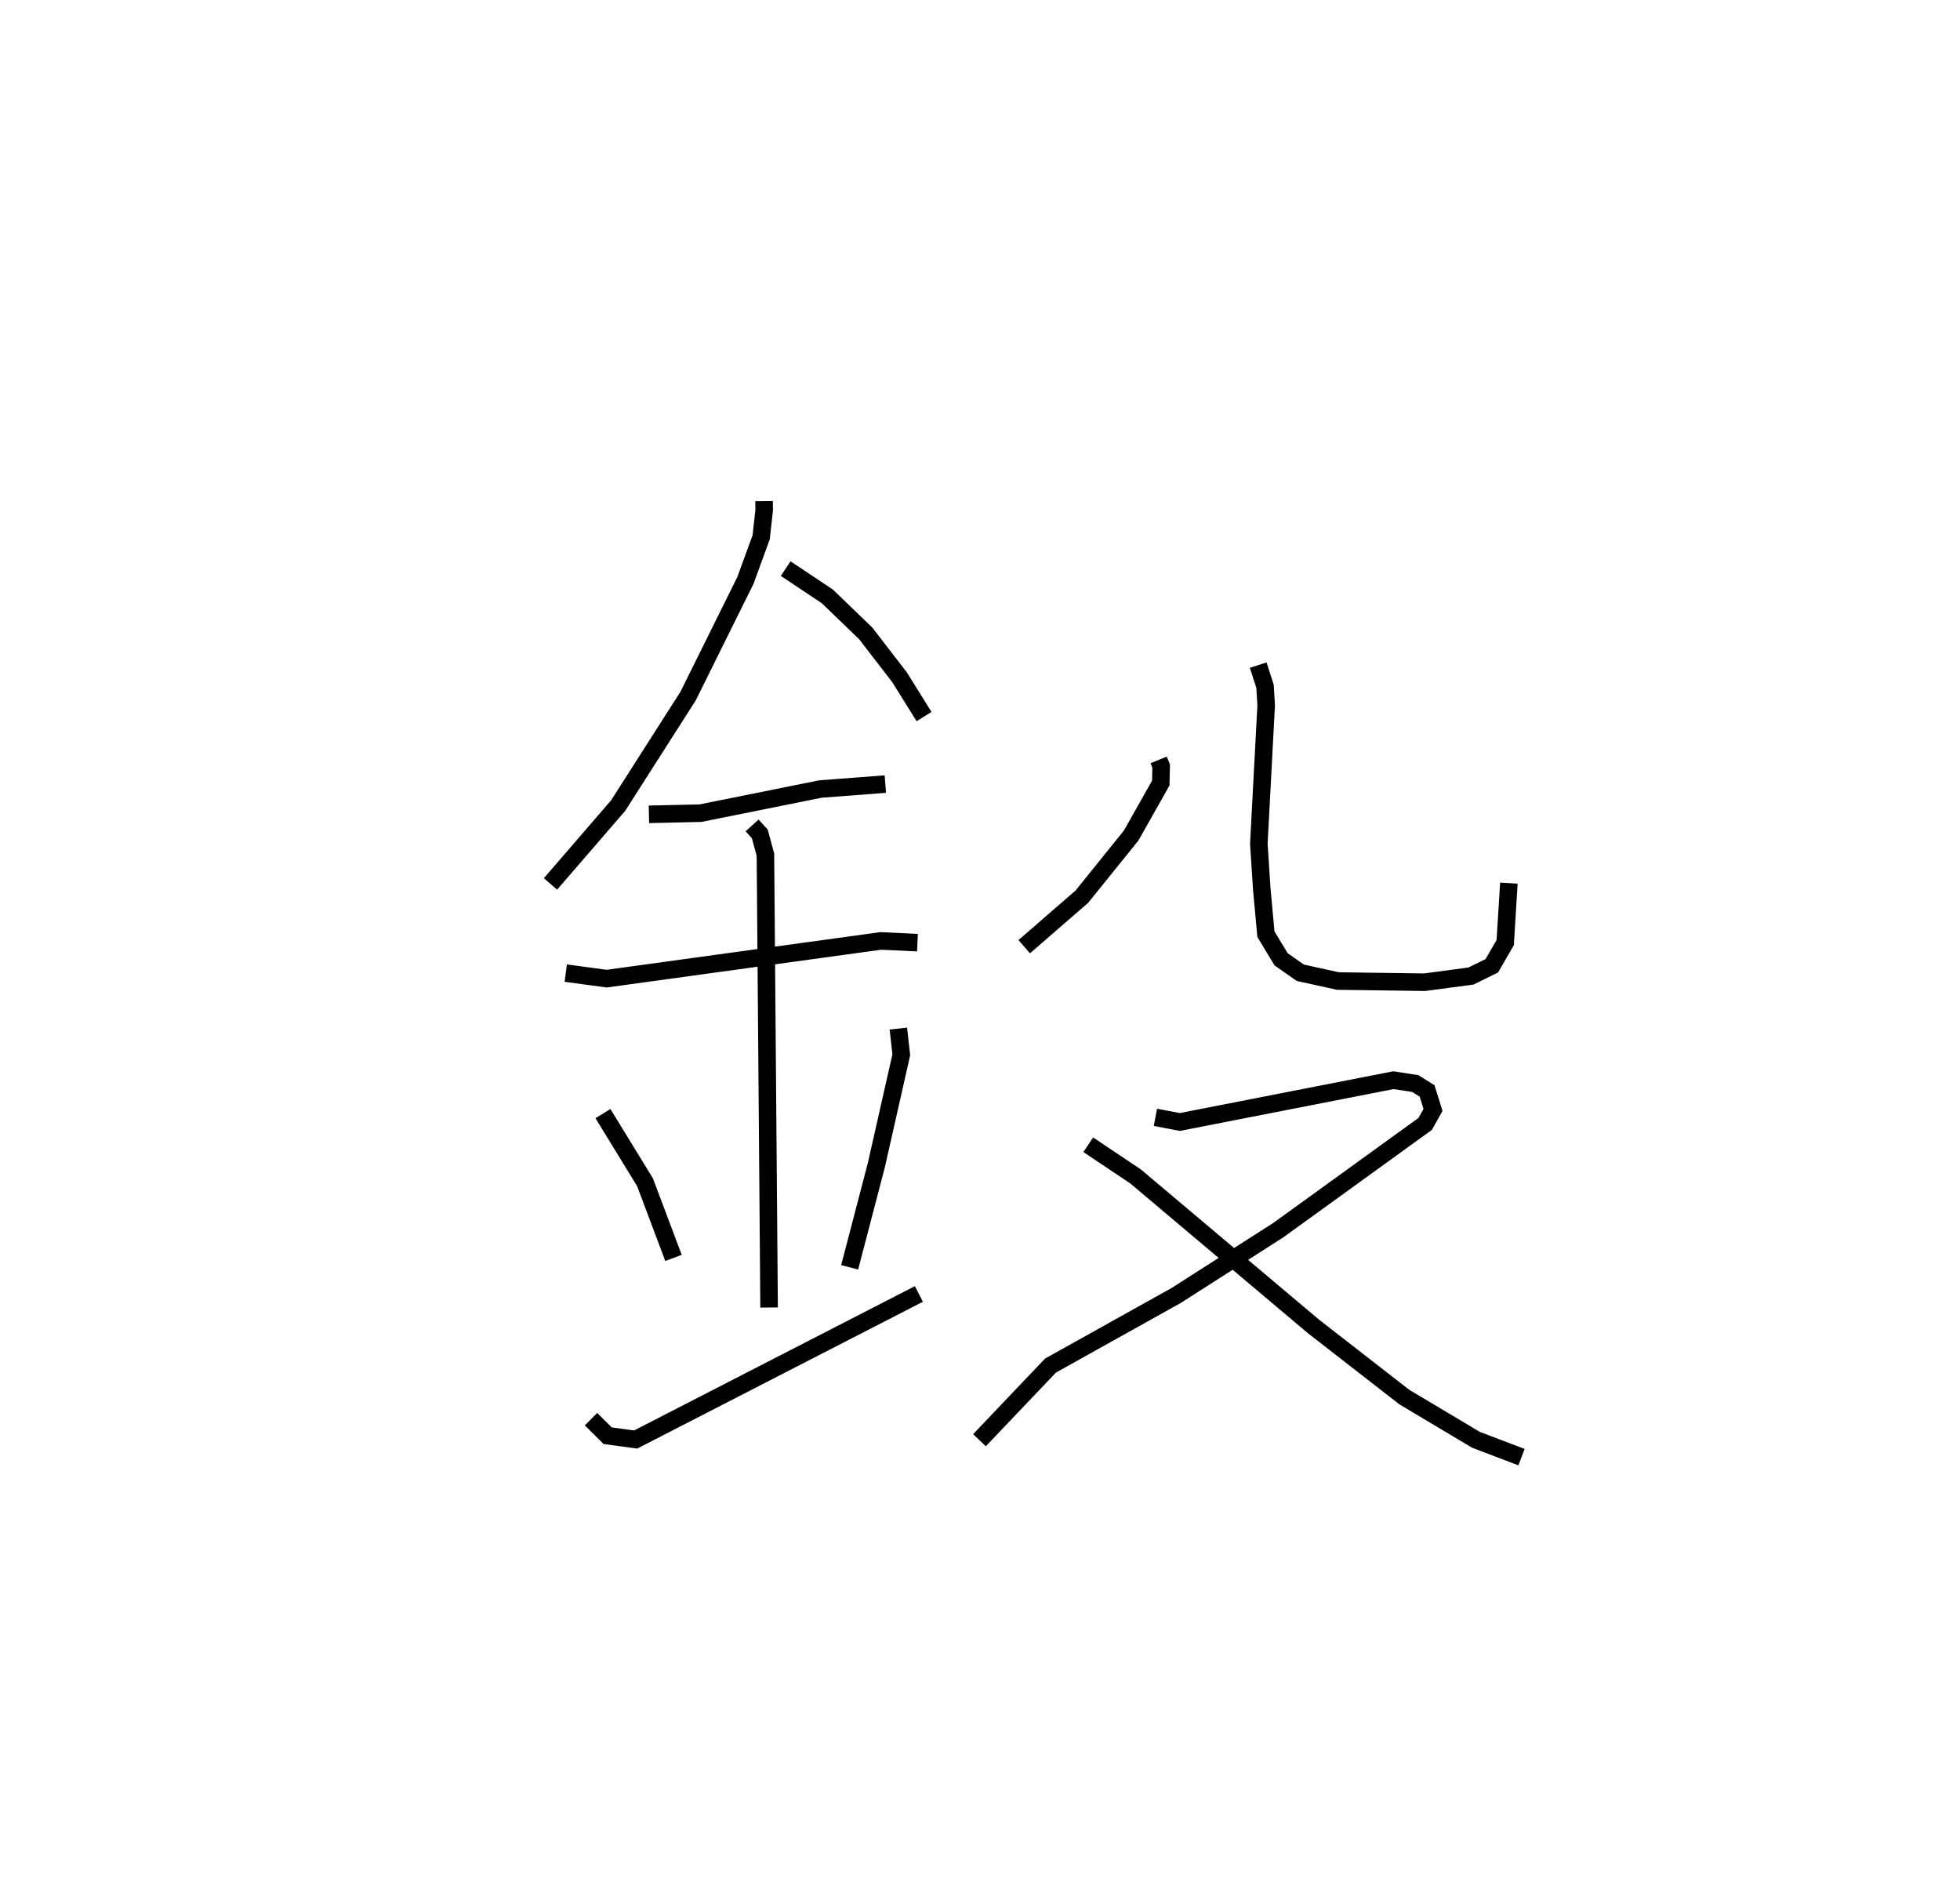 <?xml version="1.0" encoding="utf-8" ?>
<svg baseProfile="full" height="108.055" version="1.1" width="111.738" xmlns="http://www.w3.org/2000/svg" xmlns:ev="http://www.w3.org/2001/xml-events" xmlns:xlink="http://www.w3.org/1999/xlink"><defs /><rect fill="white" height="108.055" width="111.738" x="0" y="0" /><path d="M25,25 m0.0,0.0 m18.559,3.563 l0.005,0.525 -0.17,1.536 l-0.896,2.456 -3.268,6.592 l-3.988,6.244 -3.859,4.468 m13.408,-17.973 l2.378,1.586 2.193,2.115 l1.919,2.491 1.399,2.242 m-15.685,5.572 l2.94,-0.066 6.836,-1.376 l3.701,-0.282 m-18.218,10.775 l2.333,0.315 15.621,-2.149 l2.096,0.097 m-9.427,-6.682 l0.44,0.487 0.32,1.183 l0.209,25.81 m-9.472,-11.053 l2.4,3.915 1.622,4.311 m12.819,-13.073 l0.167,1.496 -1.418,6.272 l-1.525,5.84 m-14.746,8.656 l0.952,0.943 1.592,0.217 l16.148,-8.297 m13.669,-30.441 l0.144,0.356 -0.023,0.964 l-1.686,2.987 -2.812,3.488 l-3.286,2.852 m13.338,-16.05 l0.389,1.204 0.066,1.084 l-0.418,7.887 0.163,2.541 l0.24,2.619 0.865,1.434 l1.097,0.767 2.143,0.471 l4.946,0.067 2.639,-0.352 l1.187,-0.582 0.766,-1.325 l0.208,-3.387 m-20.15,13.349 l1.395,0.264 12.175,-2.382 l1.246,0.192 0.671,0.42 l0.339,1.083 -0.448,0.798 l-8.365,6.049 -5.826,3.727 l-7.169,3.998 -4.049,4.255 m6.201,-16.842 l2.699,1.806 10.133,8.543 l5.187,4.033 4.086,2.437 l2.597,0.988 " fill="none" stroke="black" stroke-width="1" /></svg>